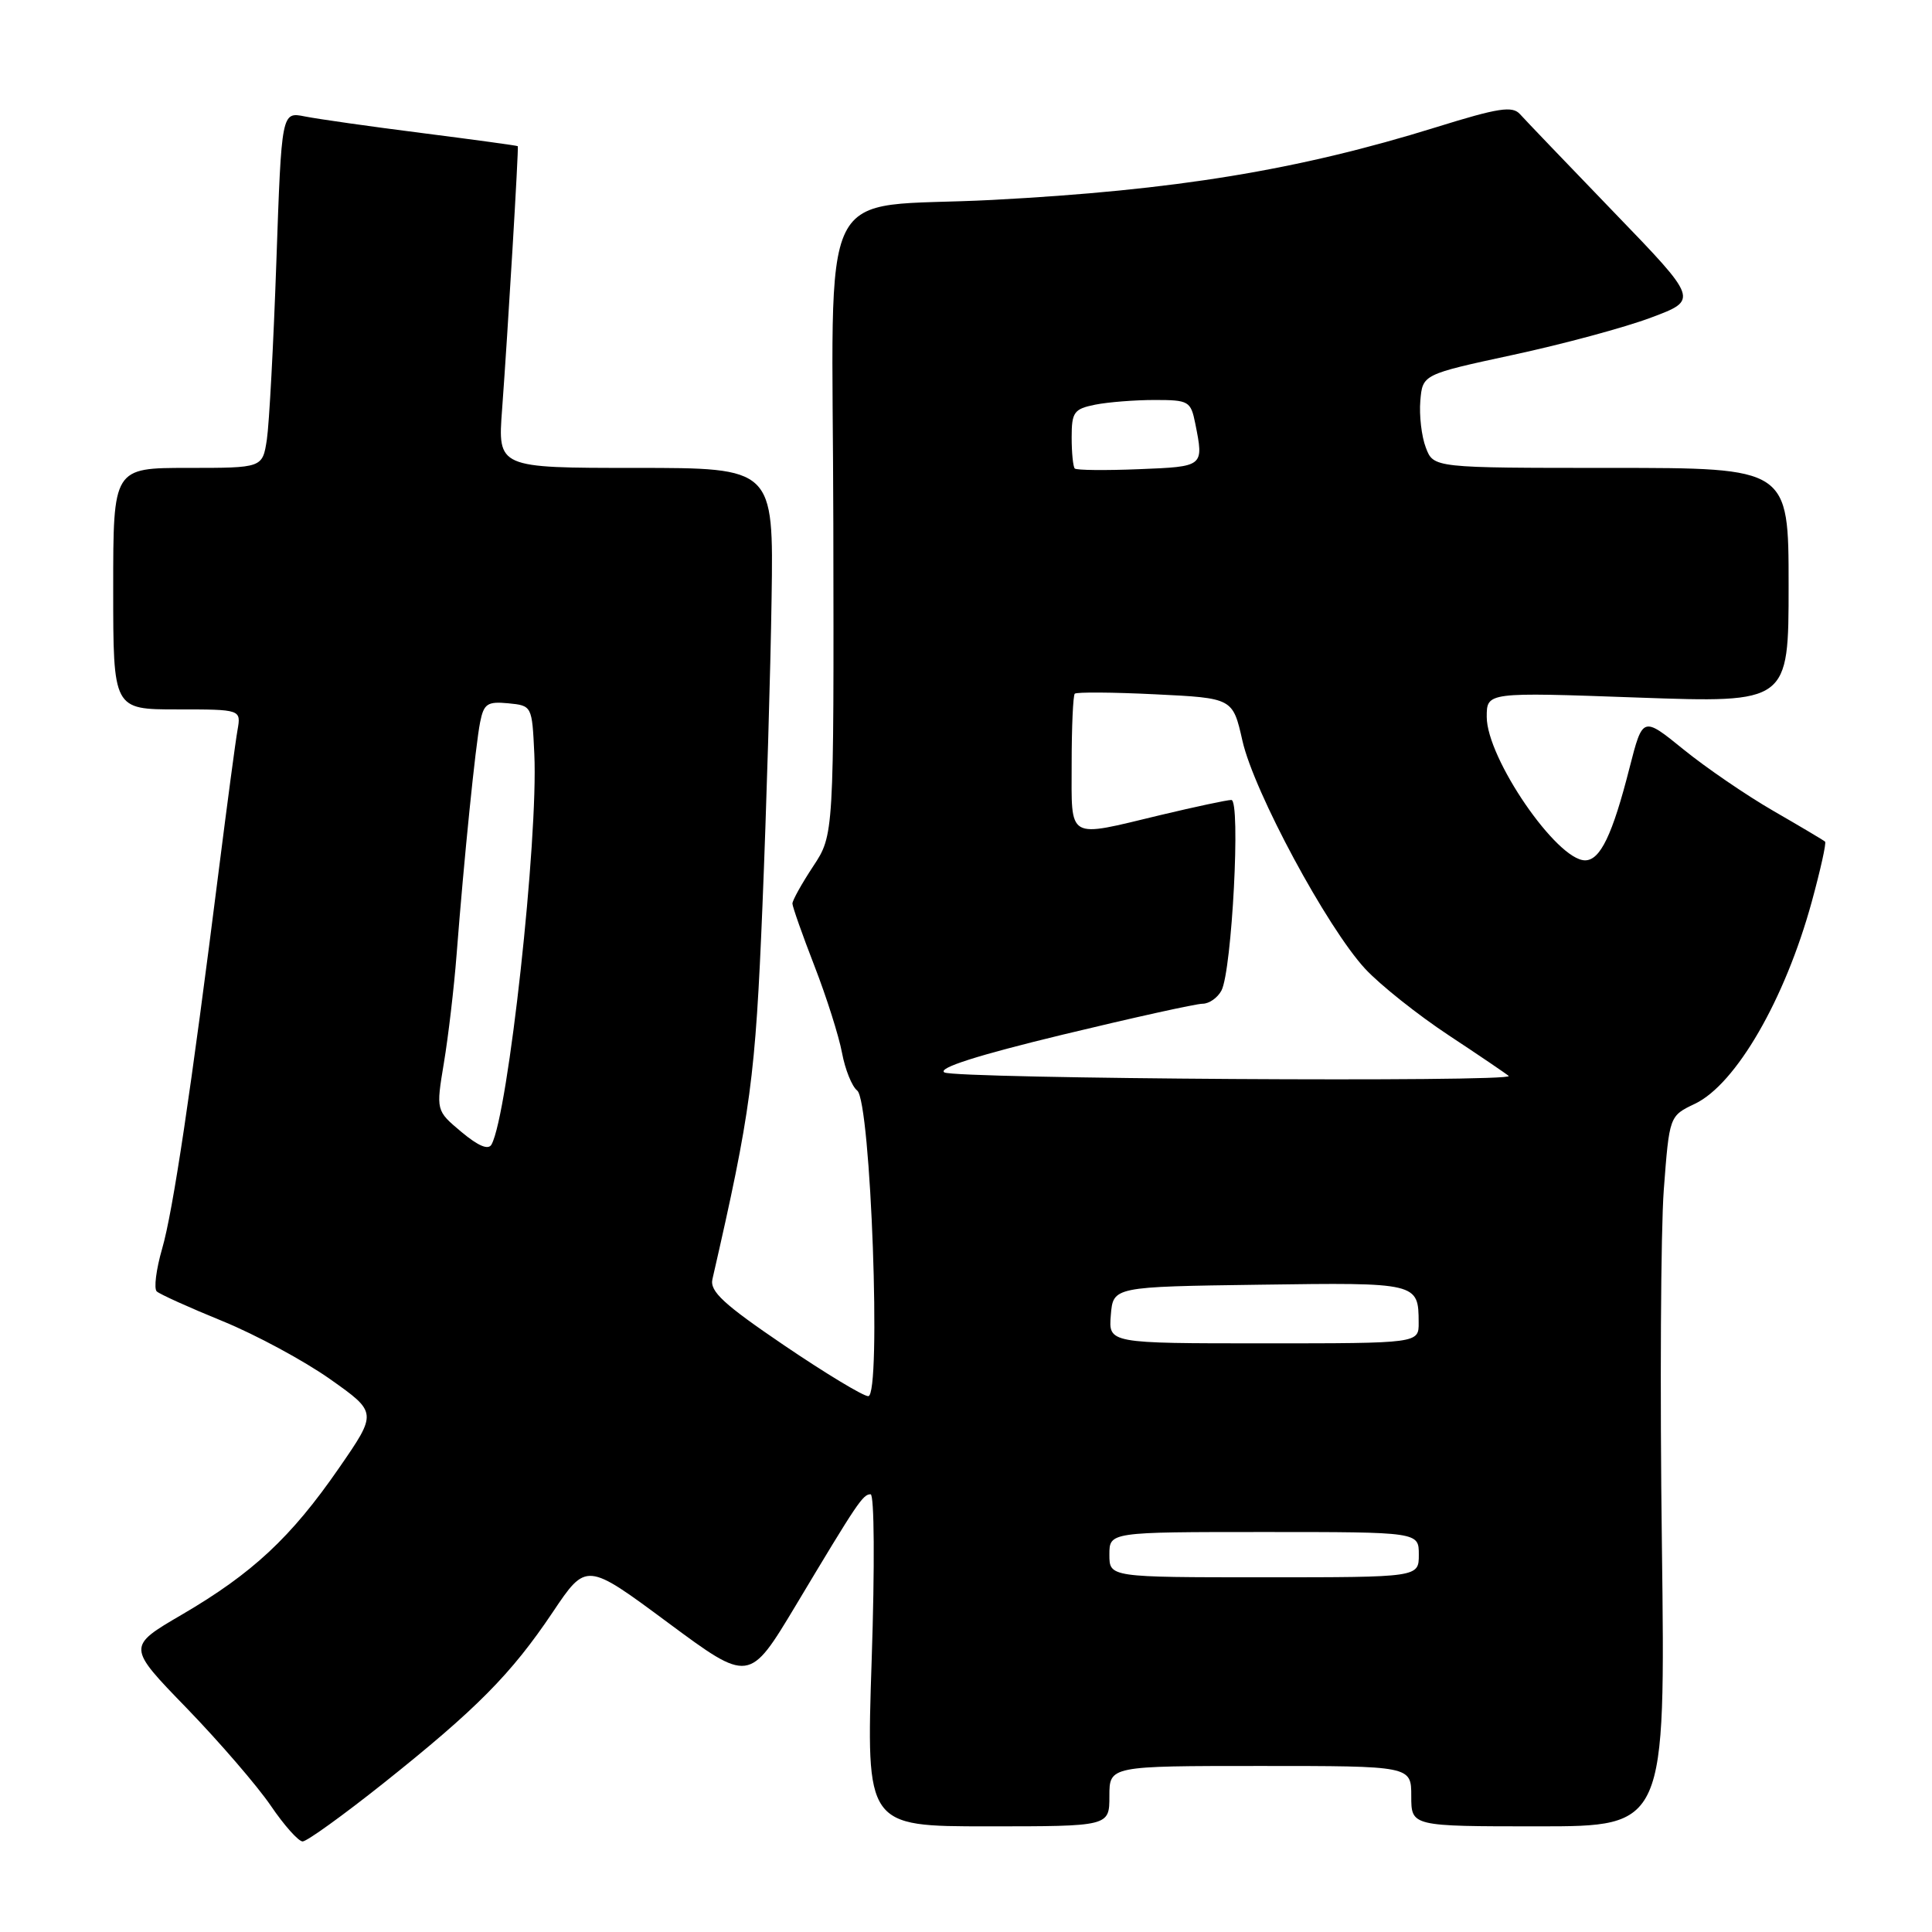 <?xml version="1.0" encoding="UTF-8" standalone="no"?>
<!DOCTYPE svg PUBLIC "-//W3C//DTD SVG 1.1//EN" "http://www.w3.org/Graphics/SVG/1.1/DTD/svg11.dtd" >
<svg xmlns="http://www.w3.org/2000/svg" xmlns:xlink="http://www.w3.org/1999/xlink" version="1.1" viewBox="0 0 256 256">
 <g >
 <path fill="currentColor"
d=" M 50.78 236.31 C 63.17 226.44 67.72 221.84 73.23 213.64 C 77.69 206.99 77.69 206.99 88.48 214.99 C 99.28 222.99 99.28 222.99 105.43 212.75 C 113.67 198.99 114.34 198.00 115.36 198.00 C 115.85 198.00 115.92 207.51 115.50 220.00 C 114.77 242.00 114.77 242.00 130.88 242.00 C 147.00 242.00 147.00 242.00 147.00 238.00 C 147.00 234.00 147.00 234.00 167.00 234.00 C 187.00 234.00 187.00 234.00 187.00 238.00 C 187.00 242.00 187.00 242.00 203.84 242.00 C 220.68 242.00 220.68 242.00 220.21 204.72 C 219.94 184.22 220.06 163.04 220.46 157.66 C 221.20 147.87 221.20 147.87 224.58 146.26 C 230.02 143.67 236.52 132.43 240.07 119.48 C 241.22 115.27 242.02 111.69 241.83 111.52 C 241.65 111.35 238.57 109.52 235.00 107.46 C 231.43 105.40 226.06 101.73 223.08 99.31 C 217.67 94.92 217.67 94.92 215.93 101.71 C 213.66 110.64 212.04 114.00 210.03 114.00 C 206.28 114.00 197.00 100.46 197.00 94.99 C 197.00 91.71 197.00 91.71 217.00 92.43 C 237.00 93.14 237.00 93.14 237.00 77.57 C 237.00 62.00 237.00 62.00 213.48 62.00 C 189.95 62.00 189.95 62.00 188.93 59.31 C 188.36 57.83 188.04 55.04 188.20 53.11 C 188.50 49.61 188.50 49.61 200.50 47.02 C 207.10 45.60 215.33 43.38 218.78 42.08 C 225.06 39.73 225.06 39.73 213.85 28.12 C 207.69 21.73 202.09 15.89 201.42 15.14 C 200.41 14.00 198.58 14.28 190.29 16.86 C 171.99 22.55 155.64 25.22 131.50 26.49 C 107.74 27.74 110.34 22.47 110.42 69.37 C 110.50 110.63 110.50 110.63 107.75 114.79 C 106.24 117.08 105.00 119.30 105.00 119.73 C 105.01 120.15 106.32 123.88 107.92 128.00 C 109.52 132.12 111.16 137.30 111.57 139.50 C 111.98 141.70 112.88 143.95 113.58 144.50 C 115.40 145.92 116.81 185.00 115.05 185.00 C 114.38 185.00 109.35 181.96 103.88 178.25 C 95.88 172.82 94.03 171.11 94.40 169.50 C 99.51 147.21 100.09 142.85 101.03 120.00 C 101.56 107.07 102.10 88.74 102.24 79.25 C 102.50 62.00 102.50 62.00 84.23 62.00 C 65.95 62.00 65.95 62.00 66.53 54.25 C 67.29 43.96 68.75 19.54 68.61 19.37 C 68.55 19.29 62.88 18.52 56.00 17.64 C 49.12 16.77 42.11 15.77 40.40 15.43 C 37.31 14.81 37.31 14.81 36.62 34.66 C 36.24 45.57 35.67 56.19 35.36 58.25 C 34.78 62.00 34.78 62.00 24.89 62.00 C 15.00 62.00 15.00 62.00 15.00 78.00 C 15.00 94.00 15.00 94.00 23.47 94.00 C 31.95 94.00 31.95 94.00 31.47 96.75 C 31.20 98.26 30.11 106.47 29.03 115.00 C 25.30 144.60 22.92 160.53 21.48 165.47 C 20.69 168.21 20.37 170.75 20.77 171.12 C 21.17 171.49 25.10 173.27 29.50 175.06 C 33.90 176.86 40.31 180.32 43.75 182.75 C 50.00 187.17 50.00 187.17 44.90 194.55 C 38.57 203.71 33.45 208.48 24.11 213.94 C 16.83 218.19 16.83 218.19 24.74 226.34 C 29.08 230.83 34.09 236.64 35.87 239.25 C 37.64 241.86 39.55 244.00 40.10 244.00 C 40.66 244.00 45.46 240.54 50.78 236.31 Z  M 147.00 206.00 C 147.00 203.00 147.00 203.00 167.50 203.00 C 188.00 203.00 188.00 203.00 188.00 206.00 C 188.00 209.00 188.00 209.00 167.50 209.00 C 147.00 209.00 147.00 209.00 147.00 206.00 Z  M 147.19 174.25 C 147.50 170.50 147.50 170.50 166.93 170.23 C 187.87 169.93 187.96 169.96 187.98 175.25 C 188.00 178.00 188.00 178.00 167.44 178.00 C 146.88 178.00 146.88 178.00 147.19 174.25 Z  M 61.13 149.98 C 57.77 147.16 57.77 147.16 58.82 140.83 C 59.40 137.35 60.16 130.90 60.50 126.50 C 61.49 113.70 63.01 98.73 63.62 95.69 C 64.11 93.24 64.58 92.93 67.34 93.19 C 70.49 93.50 70.50 93.52 70.80 99.91 C 71.33 111.21 67.34 147.64 65.13 151.65 C 64.71 152.42 63.38 151.86 61.13 149.98 Z  M 125.13 142.10 C 124.22 141.52 129.52 139.83 140.76 137.11 C 150.12 134.85 158.48 133.00 159.35 133.00 C 160.22 133.00 161.34 132.21 161.85 131.25 C 163.24 128.58 164.42 106.00 163.16 106.00 C 162.59 106.00 158.39 106.90 153.81 107.99 C 141.23 111.01 142.00 111.45 142.00 101.17 C 142.00 96.31 142.19 92.15 142.41 91.92 C 142.64 91.69 147.44 91.72 153.09 92.00 C 163.35 92.50 163.35 92.50 164.63 98.16 C 166.16 104.93 175.86 122.94 180.90 128.38 C 182.88 130.51 187.87 134.48 191.99 137.20 C 196.11 139.92 199.67 142.34 199.91 142.57 C 200.75 143.42 126.47 142.95 125.13 142.10 Z  M 142.41 62.08 C 142.19 61.85 142.00 60.00 142.00 57.96 C 142.00 54.61 142.30 54.19 145.12 53.62 C 146.84 53.28 150.39 53.00 153.00 53.00 C 157.52 53.00 157.78 53.15 158.38 56.12 C 159.52 61.86 159.56 61.82 150.91 62.17 C 146.46 62.35 142.64 62.31 142.41 62.08 Z "/>
</g>
</svg>
